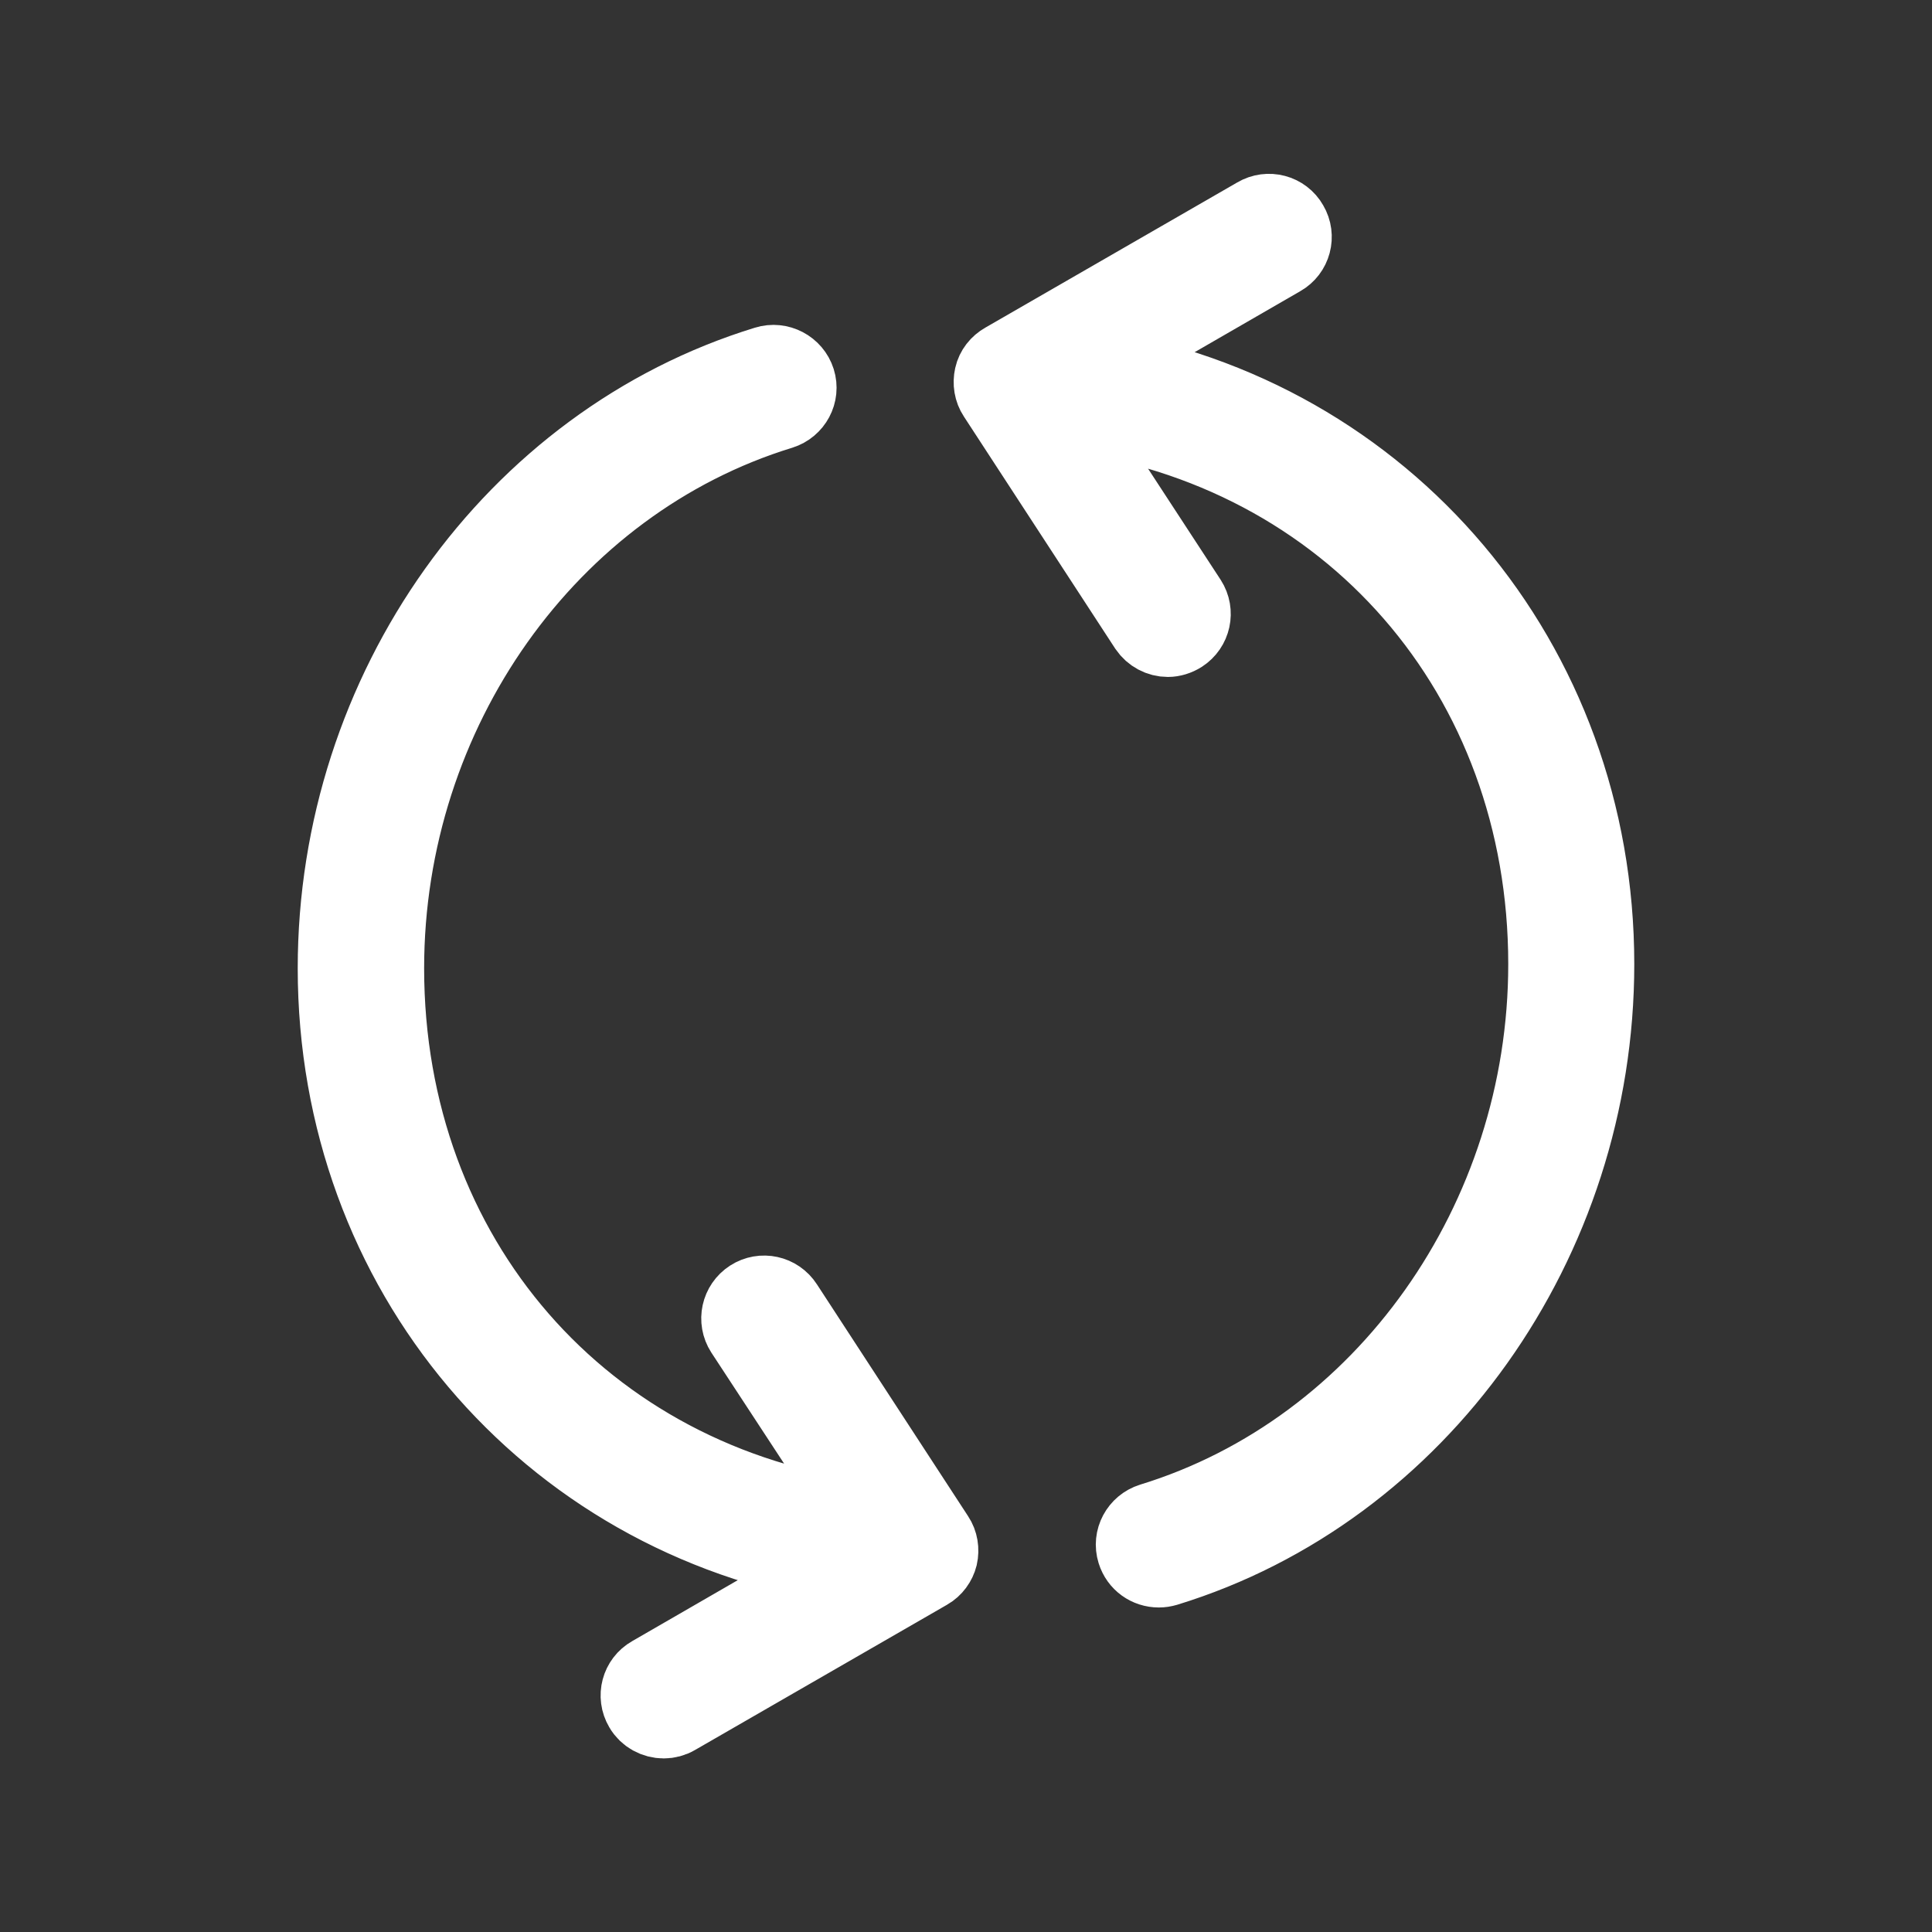 <?xml version="1.0" encoding="utf-8"?>
<!-- Generator: Adobe Illustrator 23.0.1, SVG Export Plug-In . SVG Version: 6.00 Build 0)  -->
<svg version="1.1" id="Layer_1" xmlns="http://www.w3.org/2000/svg" xmlns:xlink="http://www.w3.org/1999/xlink" x="0px" y="0px"
	 viewBox="0 0 512 512" style="enable-background:new 0 0 512 512;" xml:space="preserve">
<rect x="0" y="0" width="512" height="512" fill="#333333" stroke="none"/>
<style type="text/css">
	.st0{fill:#FFFFFF;}
</style>
<path class="st0" stroke="white" stroke-width="20" d="M423.1,255.5c0,73.7-46.9,139.6-114,160.2c-0.7,0.2-1.3,0.3-2,0.3c-2.9,0-5.5-1.8-6.4-4.7
	c-1.1-3.5,0.9-7.2,4.4-8.3c61.6-18.9,104.6-79.6,104.6-147.5c0-76.5-52.2-136.4-127-146l32.4,49.6c2,3.1,1.1,7.2-2,9.2
	c-1.1,0.7-2.4,1.1-3.6,1.1c-2.2,0-4.3-1.1-5.6-3l-40.1-61.5c-1-1.5-1.3-3.4-0.9-5.2c0.4-1.8,1.6-3.3,3.2-4.2l66.8-38.5
	c3.2-1.9,7.3-0.8,9.1,2.4c1.9,3.2,0.8,7.3-2.4,9.1l-49.7,28.7C367.3,109.7,423.1,175.3,423.1,255.5z M246,416.6l-66.8,38.5
	c-1,0.6-2.2,0.9-3.3,0.9c-2.3,0-4.6-1.2-5.8-3.3c-1.9-3.2-0.8-7.3,2.4-9.1l49.7-28.7c-77.6-12.6-133.3-78.1-133.3-158.3
	c0-73.7,46.9-139.6,114.1-160.2c3.5-1.1,7.3,0.9,8.4,4.4c1.1,3.5-0.9,7.2-4.4,8.3c-61.6,18.9-104.6,79.6-104.6,147.5
	c0,76.5,52.2,136.4,127,146L196.9,353c-2-3.1-1.1-7.2,2-9.2c3.1-2,7.2-1.1,9.2,2l40.1,61.5c1,1.5,1.3,3.4,0.9,5.2
	C248.7,414.1,247.6,415.7,246,416.6z"/>
</svg>
